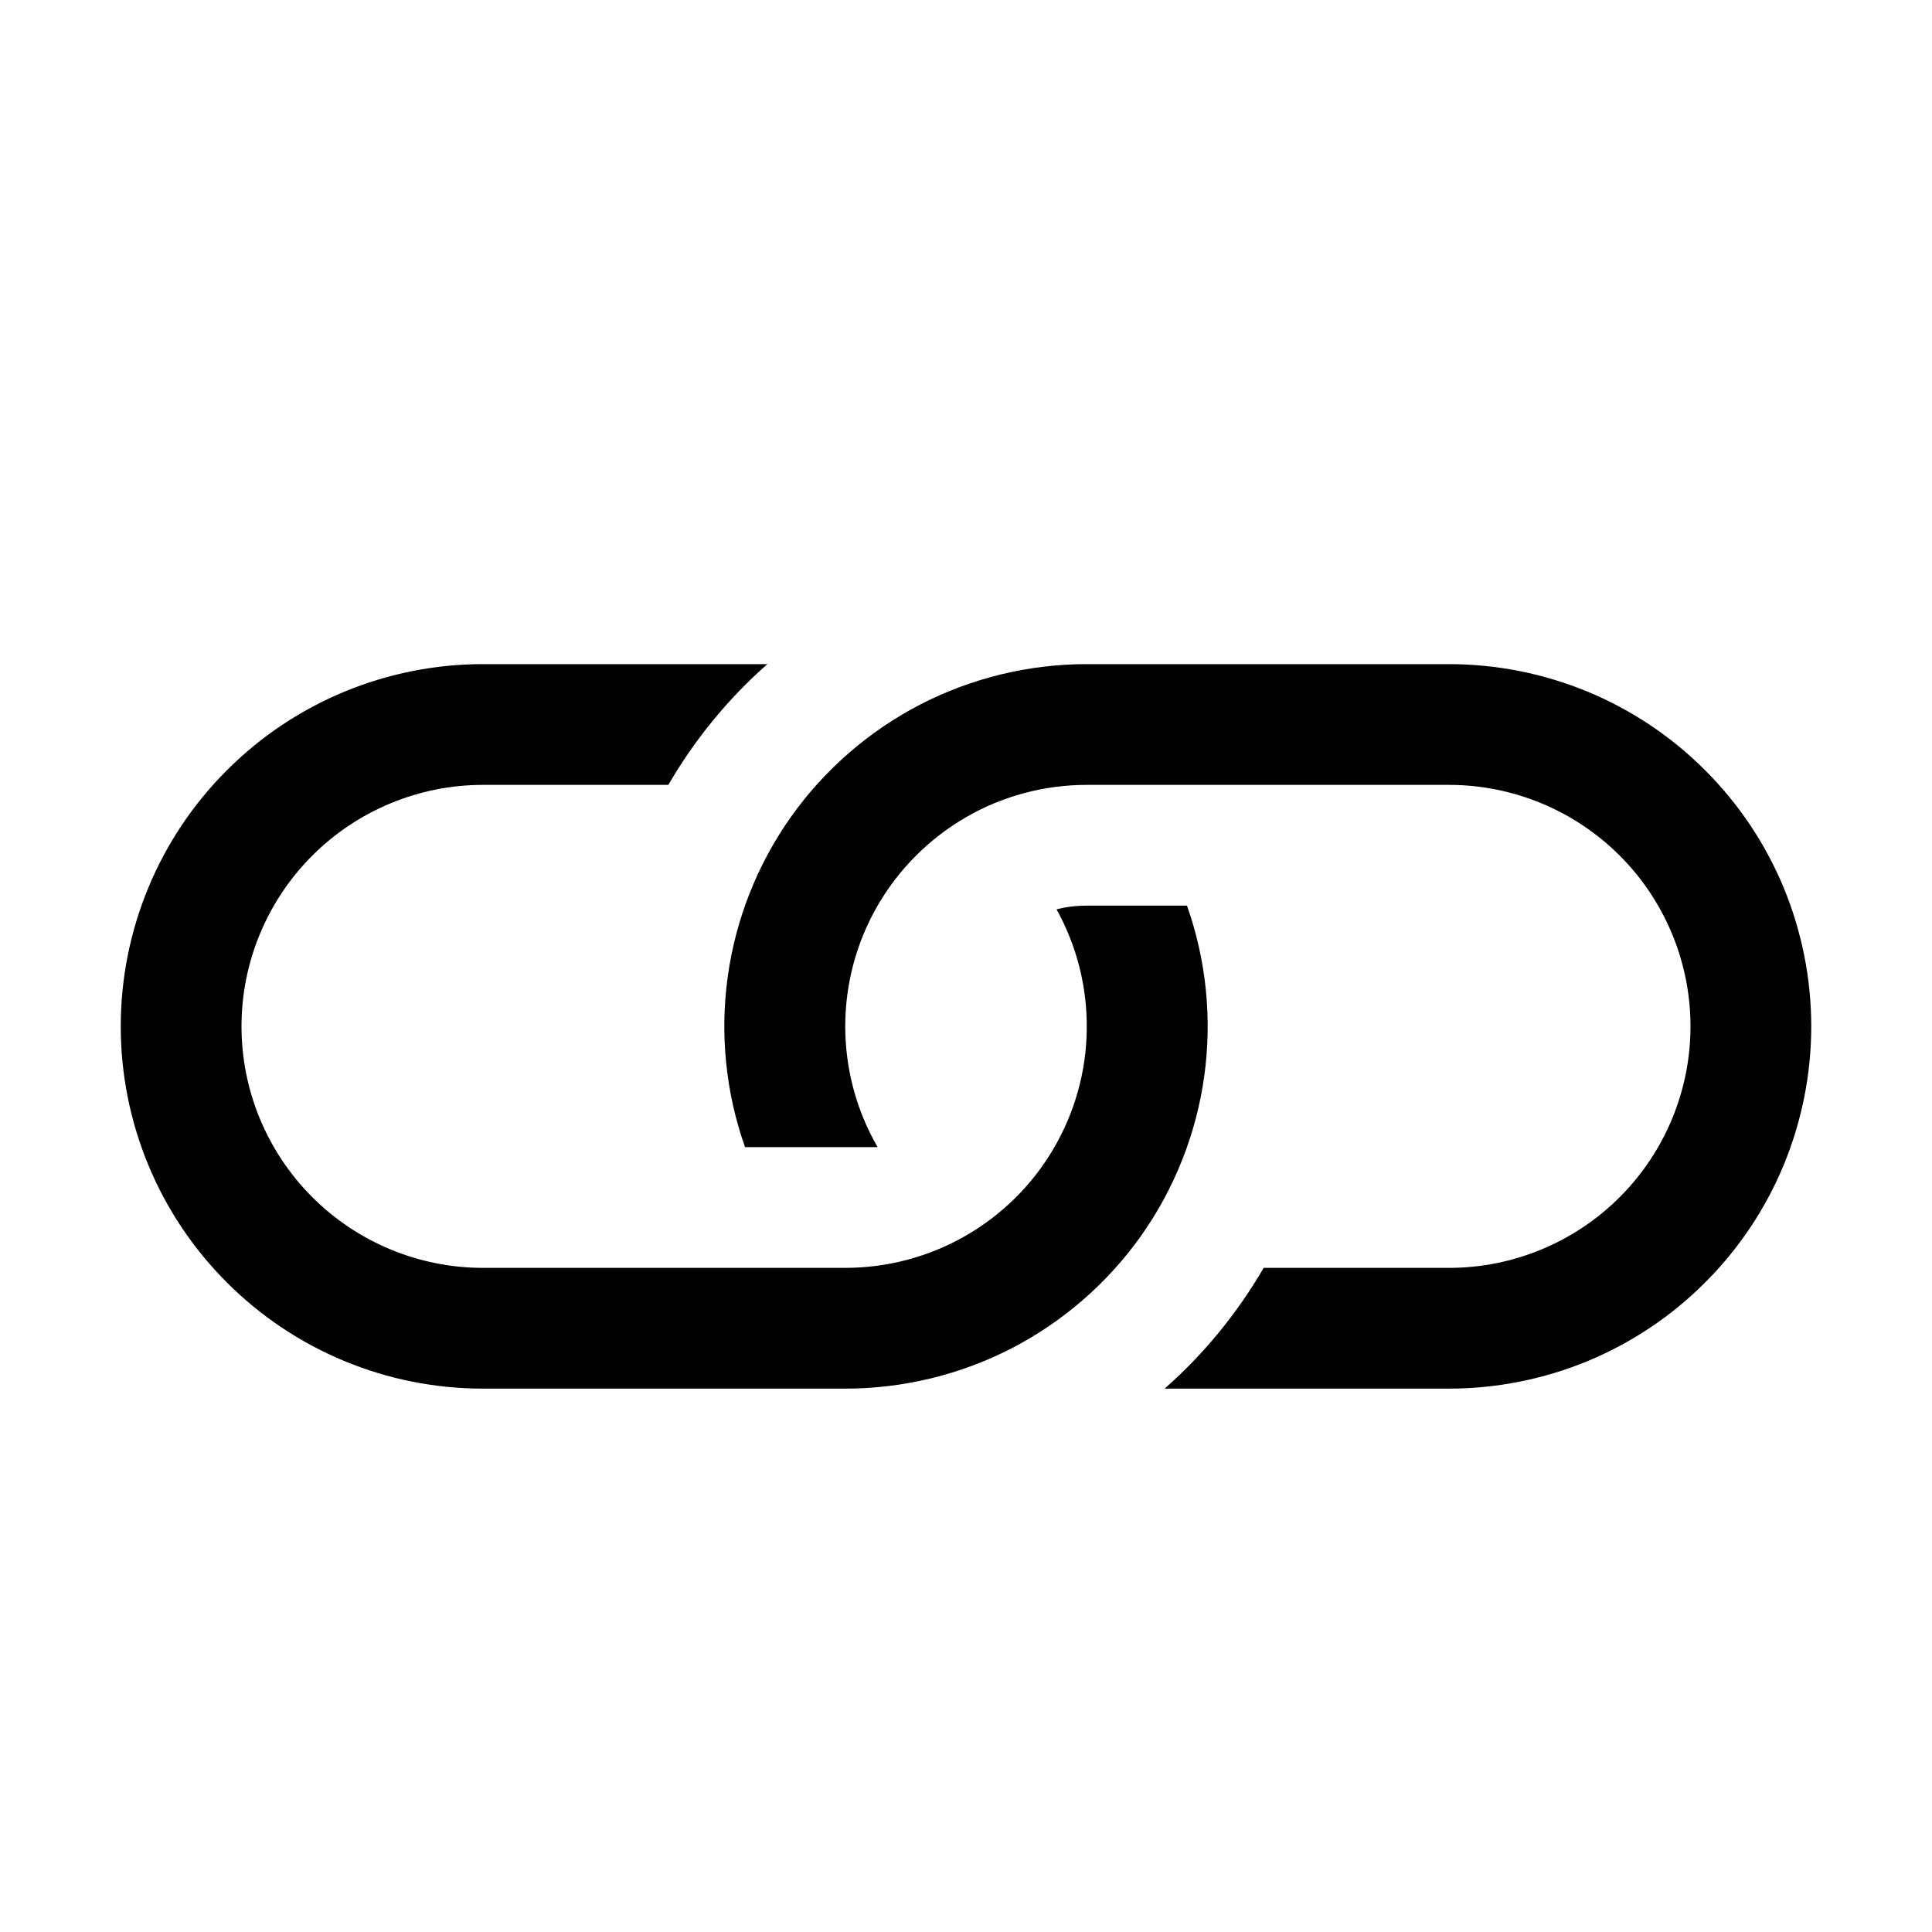 <svg width="16" height="16" viewBox="0 0 16 16" fill="none" xmlns="http://www.w3.org/2000/svg">
<path d="M6.354 5.5H4C3.204 5.5 2.441 5.816 1.879 6.379C1.316 6.941 1 7.704 1 8.5C1 9.296 1.316 10.059 1.879 10.621C2.441 11.184 3.204 11.5 4 11.5H7C7.48 11.5 7.953 11.385 8.38 11.165C8.806 10.944 9.173 10.625 9.451 10.233C9.728 9.841 9.907 9.388 9.973 8.913C10.039 8.437 9.99 7.953 9.83 7.5H9C8.914 7.5 8.83 7.51 8.75 7.531C8.919 7.836 9.005 8.179 9 8.527C8.996 8.875 8.9 9.216 8.723 9.516C8.547 9.815 8.295 10.064 7.992 10.237C7.69 10.409 7.348 10.5 7 10.5H4C3.47 10.5 2.961 10.289 2.586 9.914C2.211 9.539 2 9.03 2 8.5C2 7.97 2.211 7.461 2.586 7.086C2.961 6.711 3.47 6.5 4 6.5H5.535C5.753 6.124 6.03 5.786 6.355 5.5H6.354Z" fill="black"/>
<path d="M9 5.5C8.52 5.5 8.047 5.615 7.62 5.835C7.194 6.056 6.827 6.375 6.549 6.767C6.272 7.159 6.093 7.612 6.027 8.087C5.961 8.563 6.01 9.047 6.17 9.5H7.268C7.092 9.196 7 8.851 7 8.5C7 8.149 7.092 7.804 7.268 7.5C7.444 7.196 7.696 6.944 8 6.768C8.304 6.592 8.649 6.5 9 6.5H12C12.53 6.5 13.039 6.711 13.414 7.086C13.789 7.461 14 7.97 14 8.5C14 9.03 13.789 9.539 13.414 9.914C13.039 10.289 12.53 10.5 12 10.5H10.465C10.247 10.875 9.971 11.213 9.645 11.5H12C12.394 11.5 12.784 11.422 13.148 11.272C13.512 11.121 13.843 10.9 14.121 10.621C14.4 10.343 14.621 10.012 14.772 9.648C14.922 9.284 15 8.894 15 8.5C15 8.106 14.922 7.716 14.772 7.352C14.621 6.988 14.4 6.657 14.121 6.379C13.843 6.1 13.512 5.879 13.148 5.728C12.784 5.578 12.394 5.5 12 5.5H9Z" fill="black"/>
</svg>

